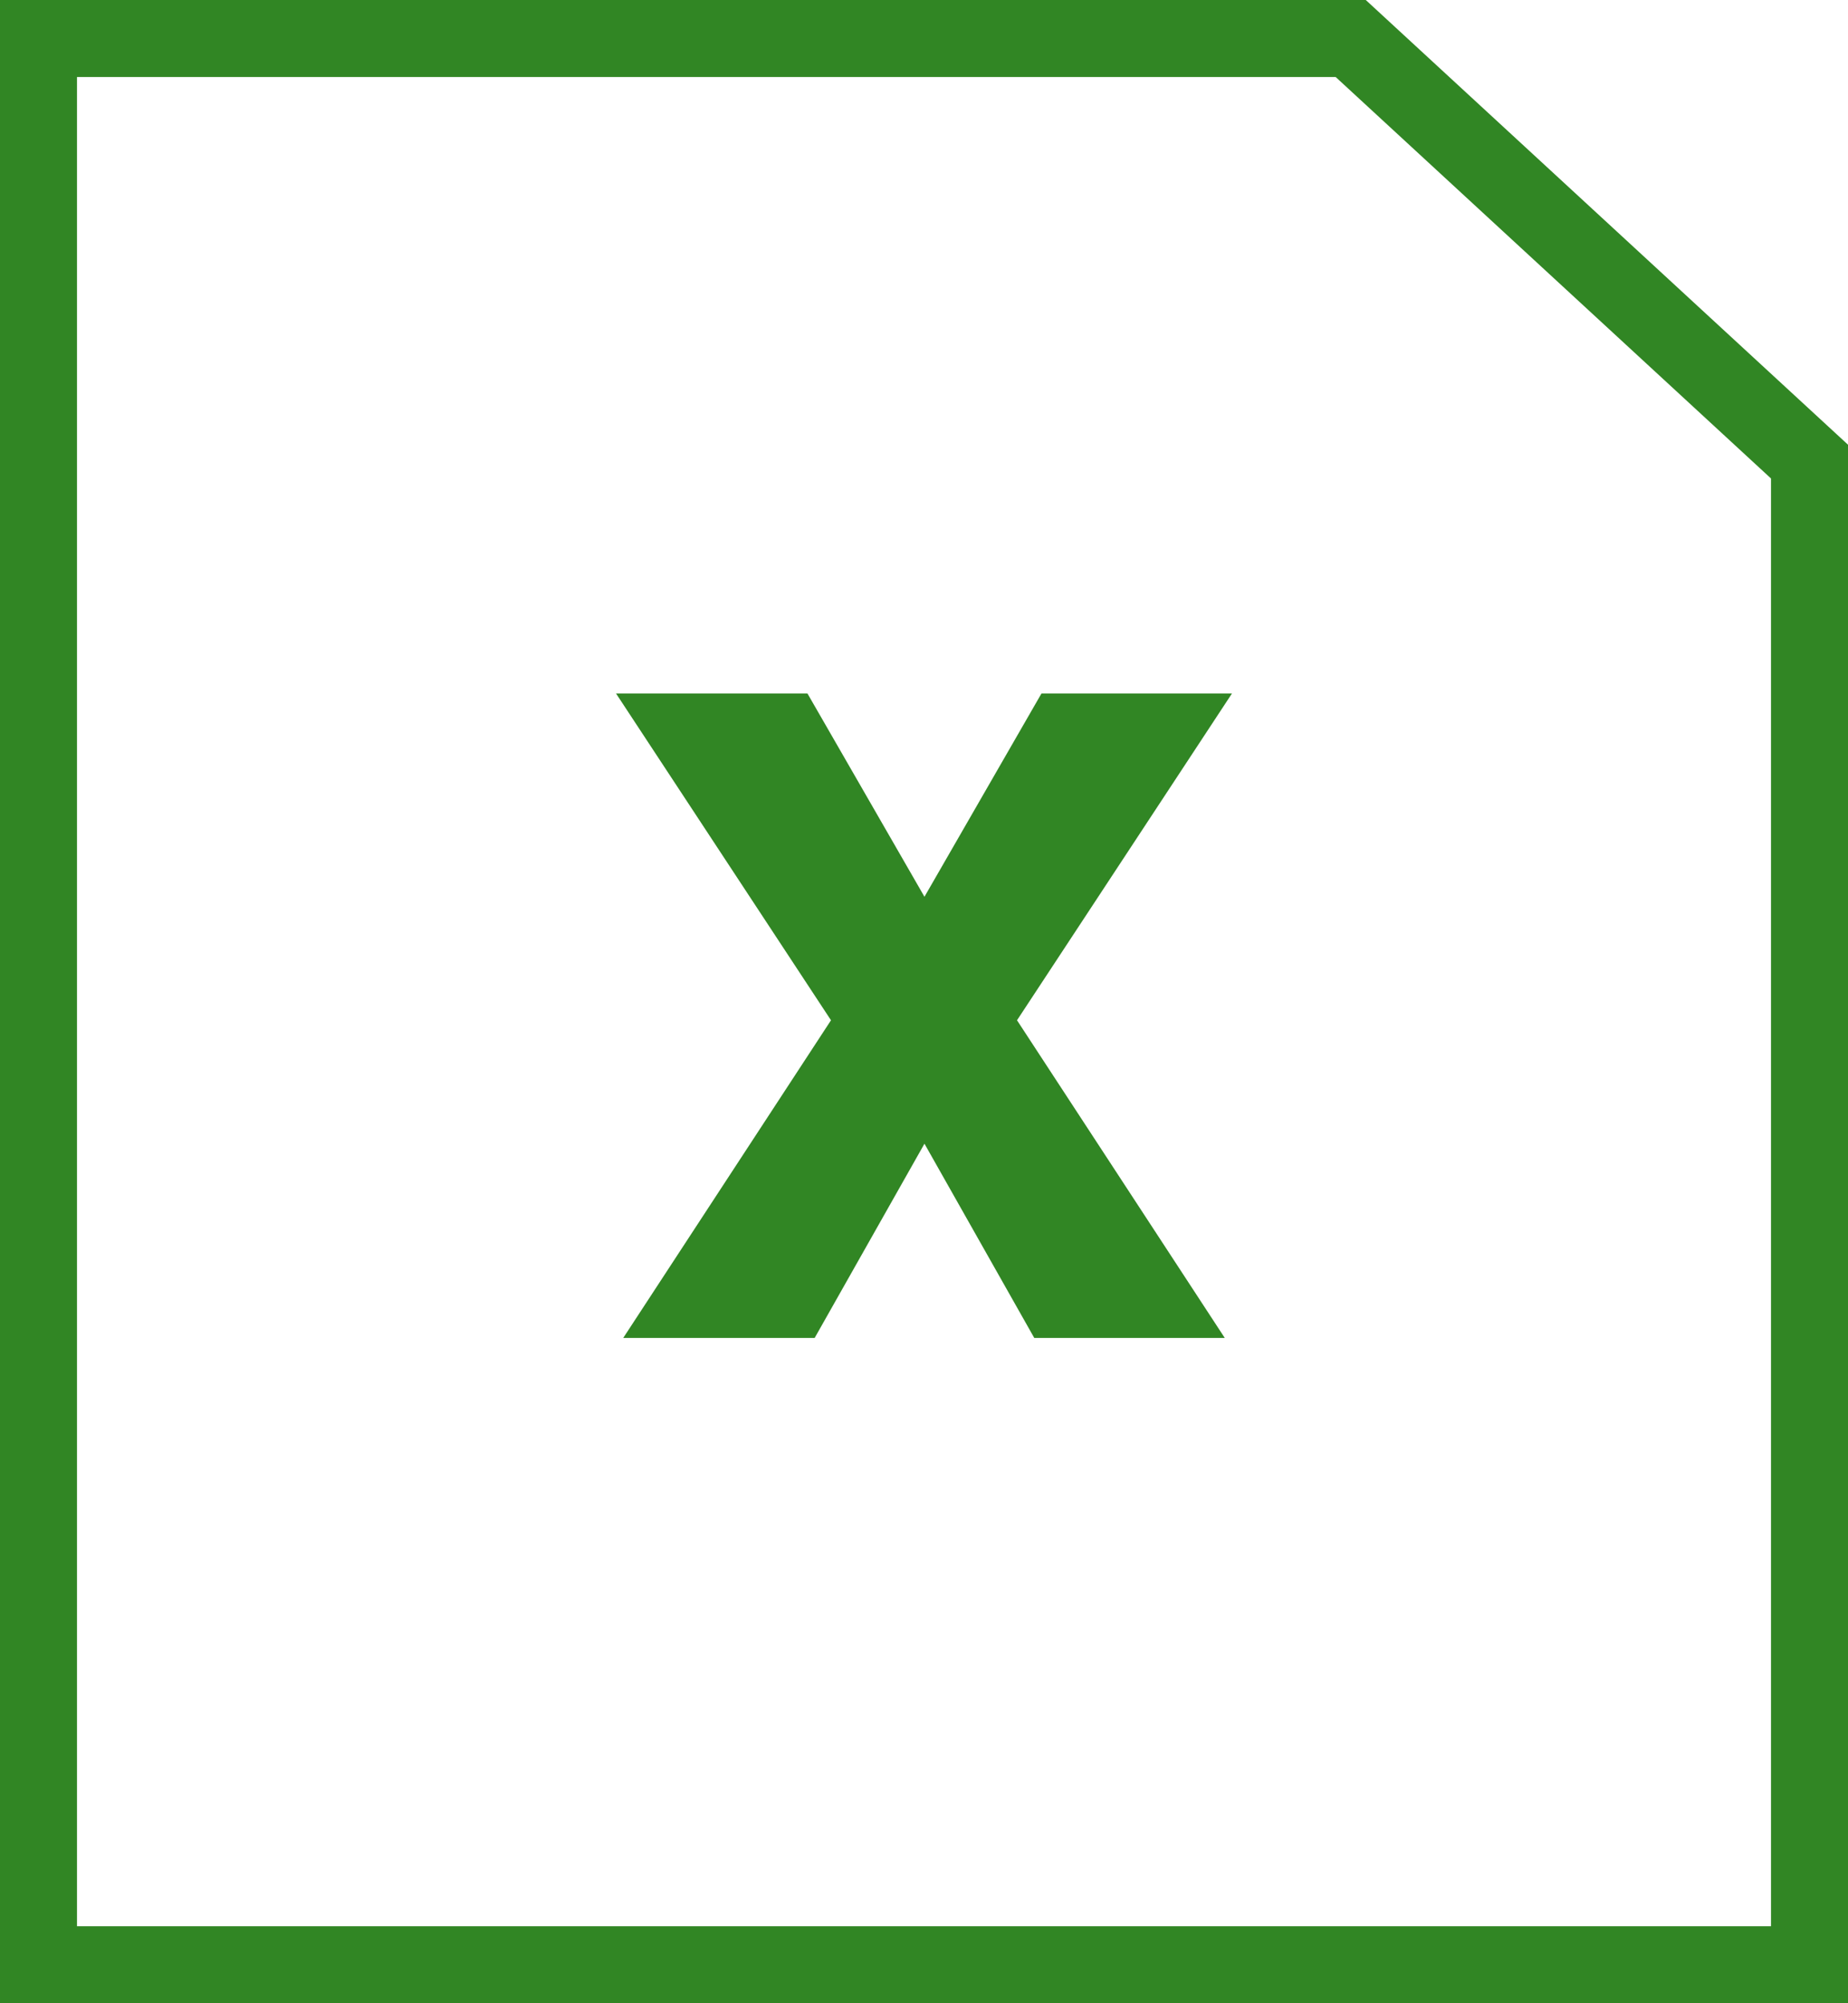 <?xml version="1.0" encoding="UTF-8"?>
<svg width="24px" height="26px" viewBox="0 0 24 26" version="1.1" xmlns="http://www.w3.org/2000/svg" xmlns:xlink="http://www.w3.org/1999/xlink">
    <!-- Generator: Sketch 46.2 (44496) - http://www.bohemiancoding.com/sketch -->
    <title>Group 21</title>
    <desc>Created with Sketch.</desc>
    <defs></defs>
    <g id="Trading" stroke="none" stroke-width="1" fill="none" fill-rule="evenodd">
        <g id="trading_white_23-01" transform="translate(-265, -1650)">
            <g id="archive" transform="translate(265, 1548)">
                <g id="xlxs" transform="translate(0, 64)">
                    <g id="Group-21" transform="translate(0, 38)">
                        <polygon id="X" fill="#318624" points="10.486 9 12.006 11.639 13.526 9 16 9 13.208 13.242 15.906 17.365 13.432 17.365 12.006 14.844 10.58 17.365 8.094 17.365 10.792 13.242 8 9"></polygon>
                        <path d="M0.5,0.5 L0.5,25.5 L23.5,25.5 L23.5,5.991 L17.542,0.5 L0.5,0.5 Z" id="Rectangle-6" stroke="#318624"></path>
                    </g>
                </g>
            </g>
        </g>
    </g>
</svg>